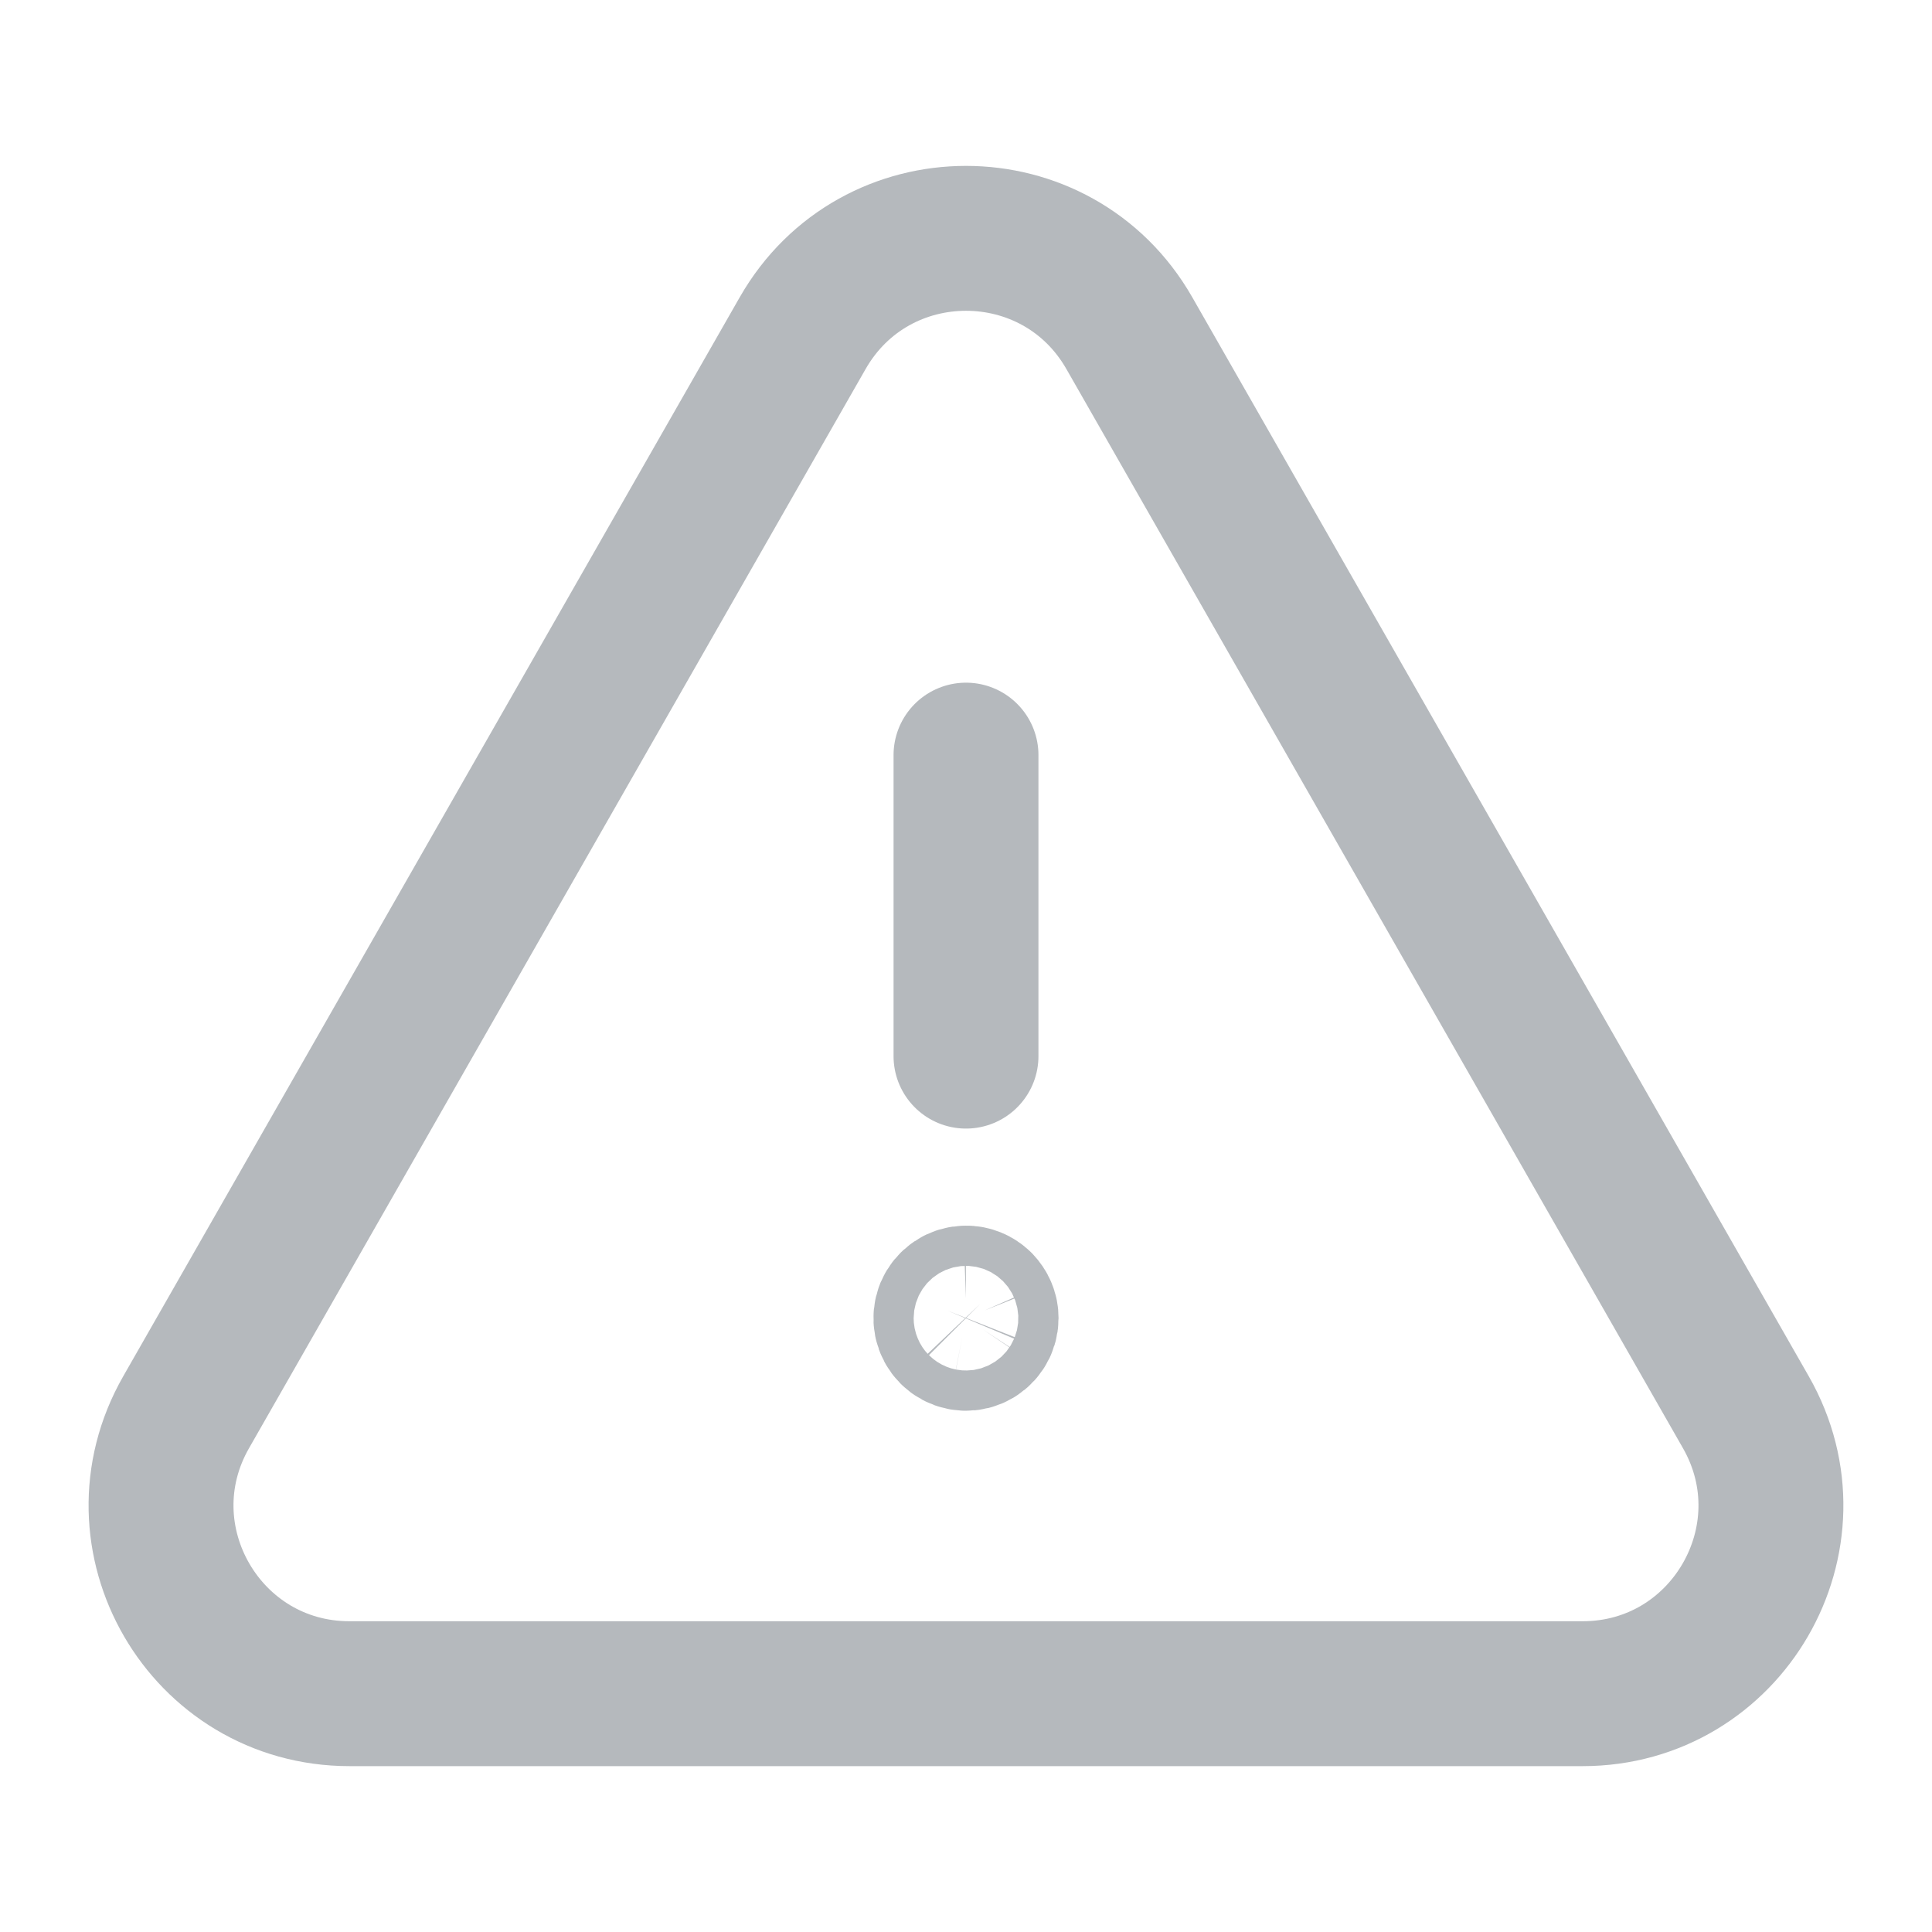 <svg width="20" height="20" viewBox="0 0 20 20" fill="none" xmlns="http://www.w3.org/2000/svg">
<path d="M10 10.933V7.817" stroke="#B5B9BD" stroke-width="1.5" stroke-linecap="round" stroke-linejoin="round"/>
<path d="M9.999 13.438C9.958 13.438 9.918 13.45 9.884 13.473C9.85 13.496 9.823 13.529 9.807 13.567C9.792 13.605 9.788 13.647 9.796 13.687C9.804 13.727 9.824 13.764 9.853 13.793C9.882 13.822 9.919 13.842 9.96 13.85C10 13.858 10.042 13.854 10.08 13.838C10.118 13.822 10.15 13.796 10.173 13.761C10.196 13.727 10.208 13.687 10.208 13.646C10.208 13.618 10.203 13.591 10.192 13.566C10.182 13.541 10.166 13.518 10.147 13.498C10.128 13.479 10.104 13.463 10.079 13.453C10.054 13.443 10.027 13.437 9.999 13.438Z" stroke="#B5B9BD" stroke-width="1.5" stroke-linecap="round" stroke-linejoin="round"/>
<path d="M11.691 3.449L18.073 14.619C18.815 15.918 17.878 17.533 16.383 17.533H3.618C2.122 17.533 1.184 15.918 1.927 14.619L8.309 3.449C9.057 2.14 10.943 2.14 11.691 3.449Z" stroke="#B5B9BD" stroke-width="1.5" stroke-linecap="round" stroke-linejoin="round"/>
</svg>
